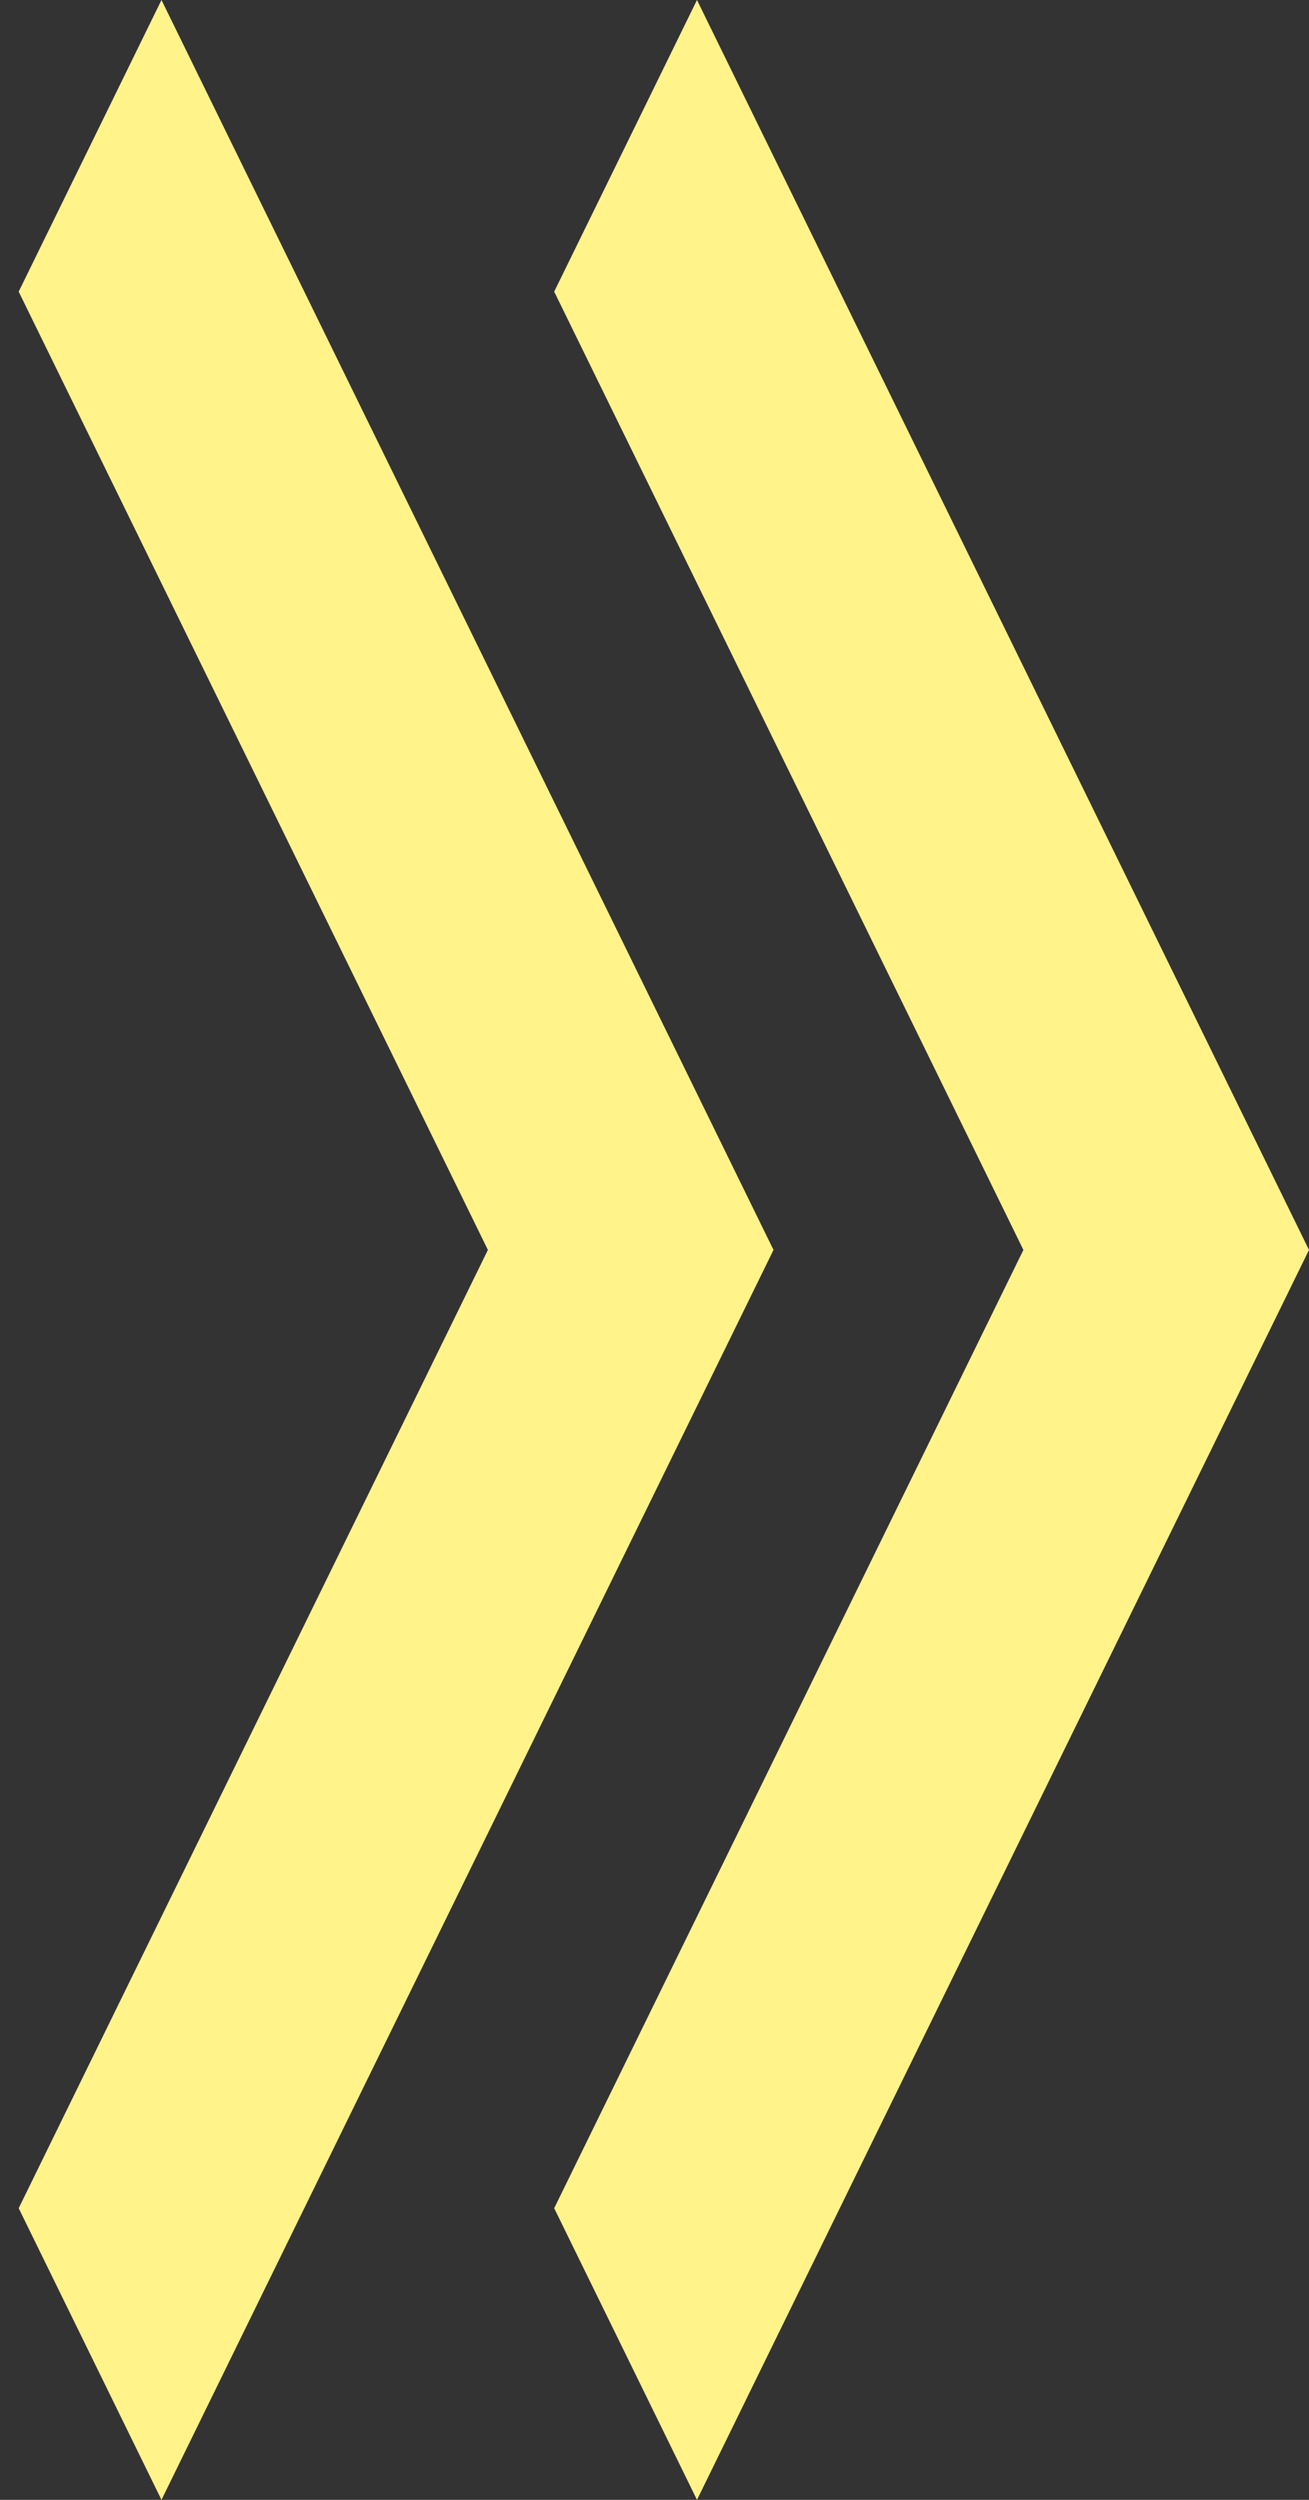 <svg width="22" height="42" viewBox="0 0 22 42" fill="none" xmlns="http://www.w3.org/2000/svg">
<rect x="0" y="0" width="22" height="42" fill="#333333" stroke="none"/>
<path fill-rule="evenodd" clip-rule="evenodd" d="M9.314 4.9L11.714 0L22 21L11.714 42L9.314 37.1L17.2 21L9.314 4.9Z" fill="#FFF389"/>
<path fill-rule="evenodd" clip-rule="evenodd" d="M0.314 4.9L2.714 0L13 21L2.714 42L0.314 37.1L8.2 21L0.314 4.9Z" fill="#FFF389"/>
</svg>
